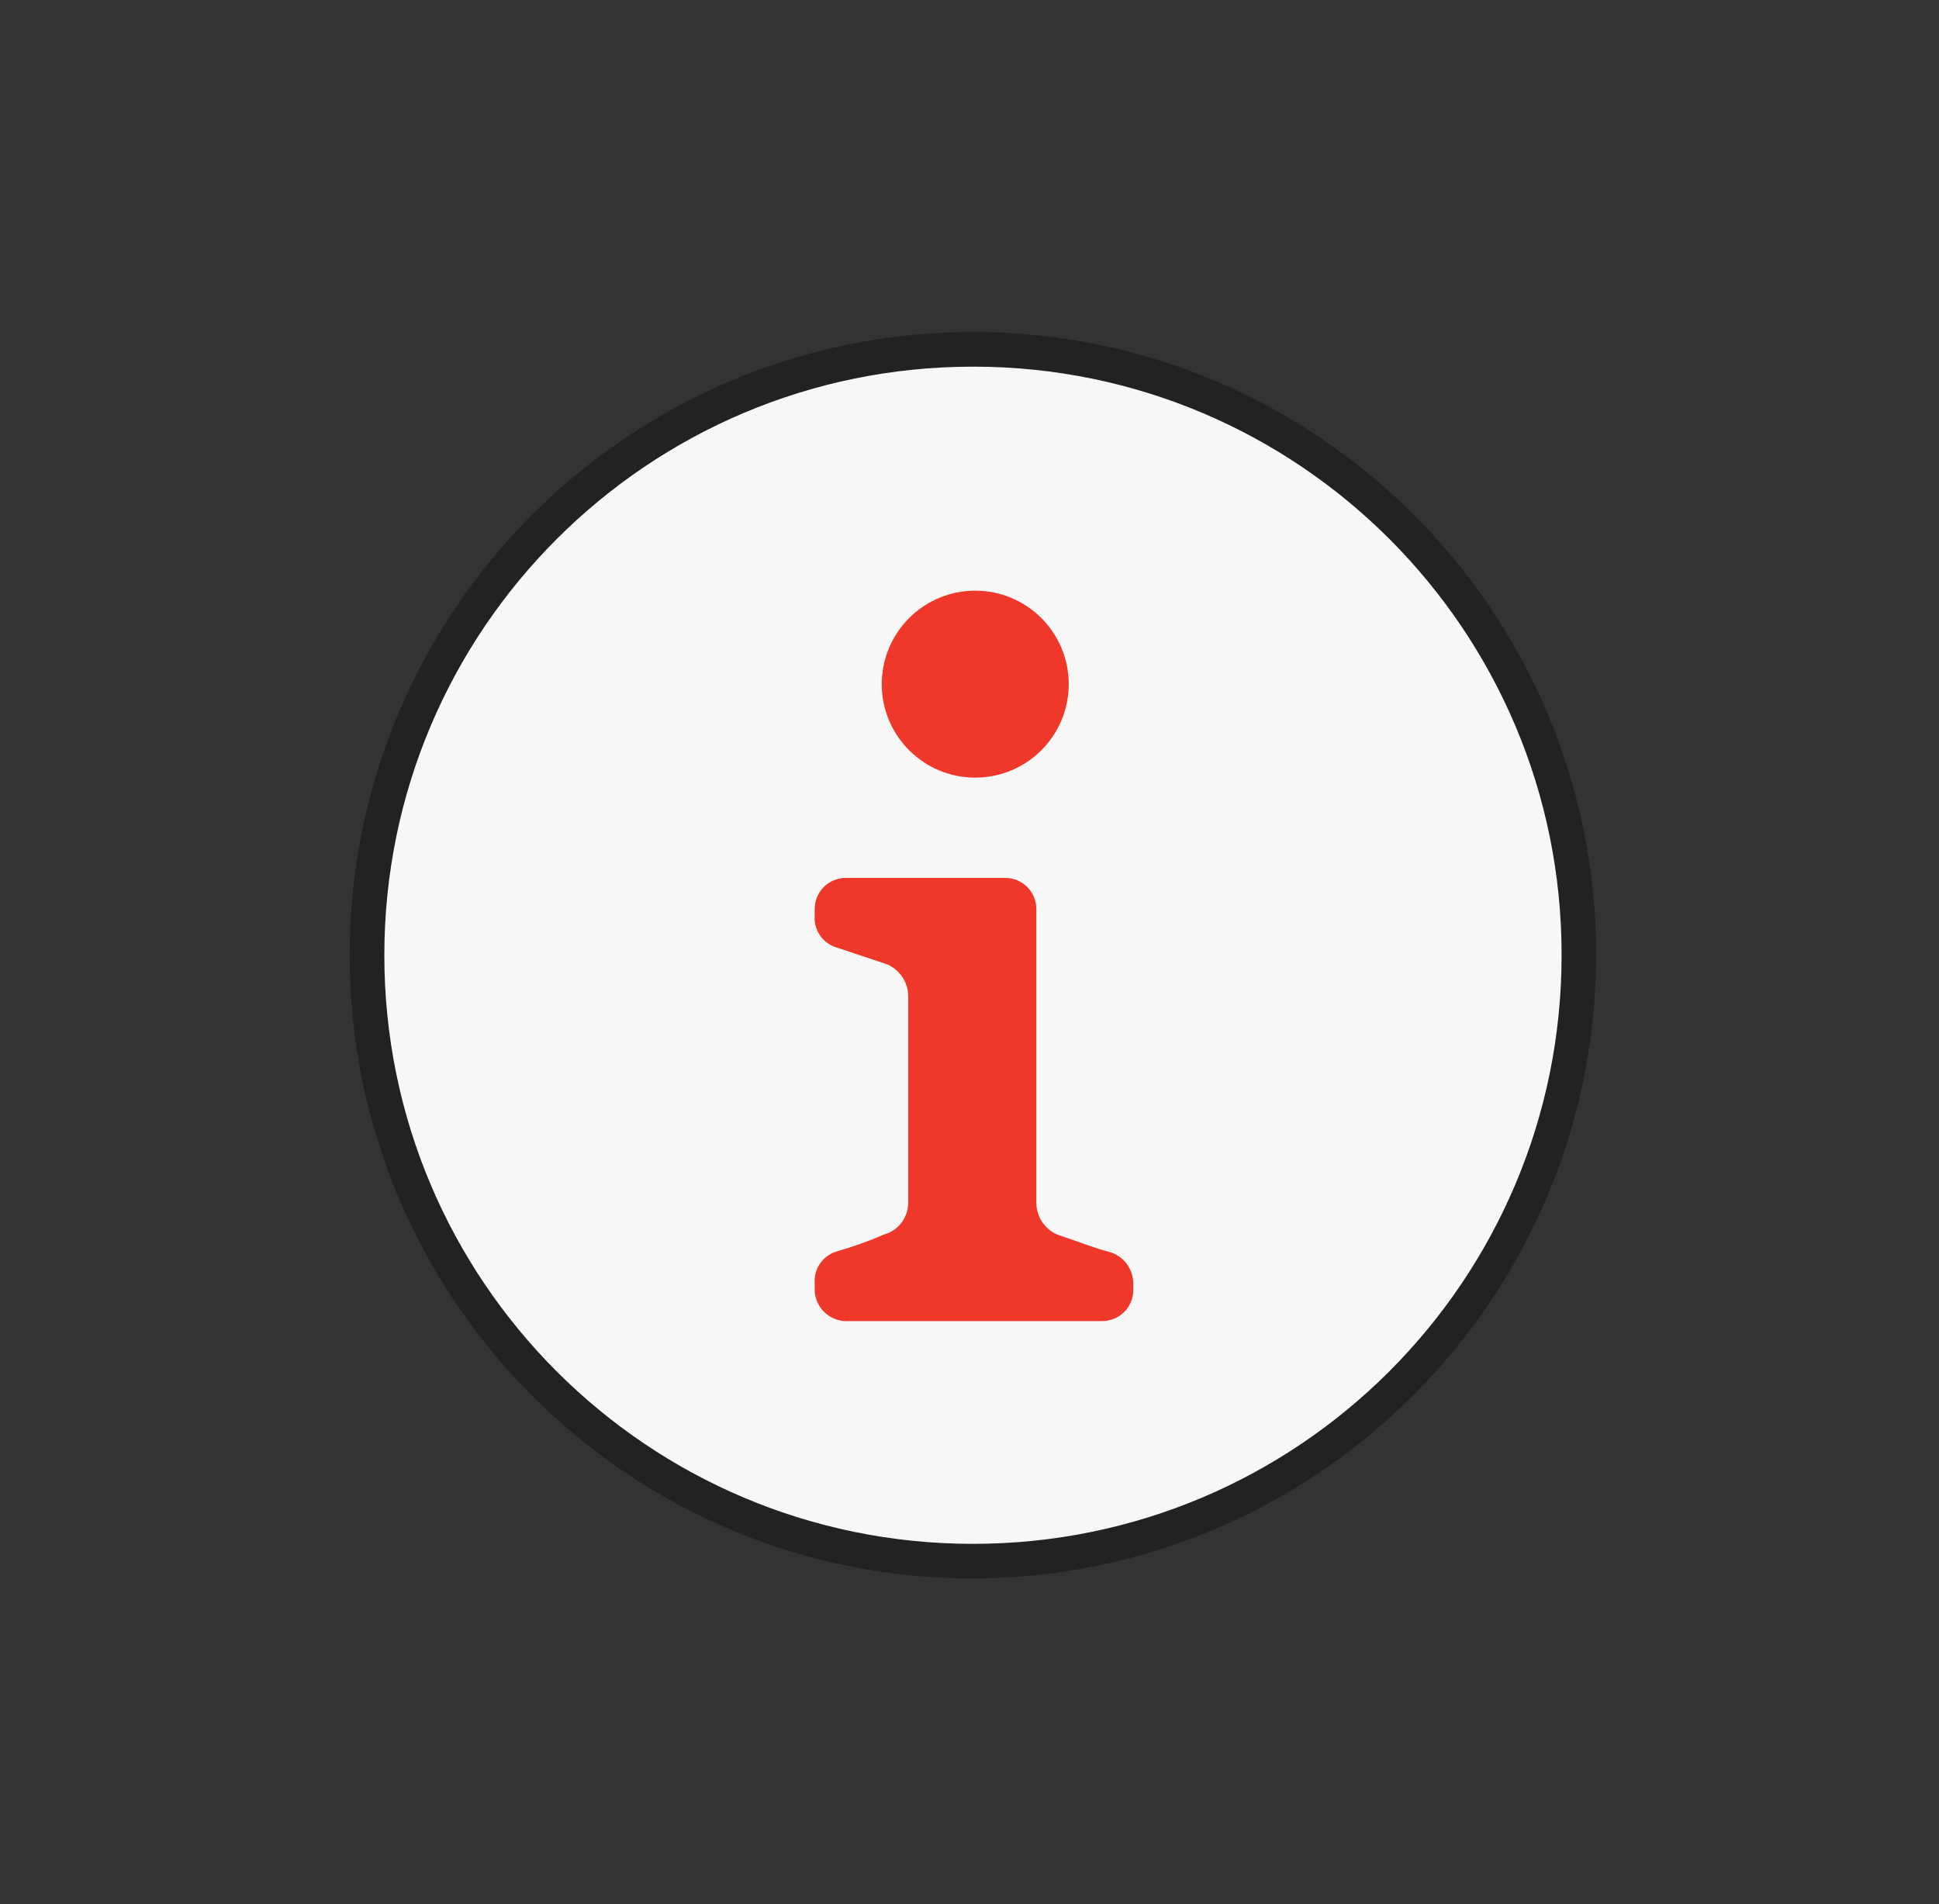 <?xml version="1.0" encoding="utf-8"?>
<!-- Generator: Adobe Illustrator 25.3.1, SVG Export Plug-In . SVG Version: 6.00 Build 0)  -->
<svg version="1.1" id="Capa_1" xmlns="http://www.w3.org/2000/svg" xmlns:xlink="http://www.w3.org/1999/xlink" x="0px" y="0px"
	 viewBox="0 0 56 55" style="enable-background:new 0 0 56 55;" xml:space="preserve">
<rect x="0" y="0" width="56" height="55" fill="#333333" stroke="none"/>
<style type="text/css">
	.st0{fill:#F7F7F7;}
	.st1{fill:#222222;}
	.st2{fill:#EF3829;}
</style>
<g id="Grupo_4388">
	<circle id="Elipse_430" class="st0" cx="28.1" cy="27.59" r="17.5"/>
	<path id="Trazado_5771" class="st1" d="M28.1,45.59c-9.94,0-18-8.06-18-18s8.06-18,18-18s18,8.06,18,18
		C46.07,37.52,38.03,45.56,28.1,45.59z M28.1,10.59c-9.39,0-17,7.61-17,17s7.61,17,17,17s17-7.61,17-17
		c0.01-9.38-7.59-16.99-16.97-17C28.12,10.59,28.11,10.59,28.1,10.59z"/>
</g>
<g id="Group_209_2_" transform="translate(17.03 18.566)">
	<g id="Path_86_2_">
		<g id="Grupo_4389">
			<path id="Trazado_5772" class="st2" d="M6.5,18.69v-0.2c-0.03-0.4,0.22-0.77,0.6-0.9c0.48-0.14,0.94-0.3,1.4-0.5
				c0.41-0.11,0.69-0.48,0.7-0.9v-6C9.19,9.8,8.96,9.45,8.6,9.29l-1.5-0.5c-0.38-0.13-0.63-0.5-0.6-0.9v-0.2c0-0.5,0.4-0.9,0.9-0.9
				h0H12c0.5,0,0.9,0.4,0.9,0.9l0,0v8.5c0.01,0.39,0.24,0.74,0.6,0.9c0.6,0.2,1.1,0.4,1.5,0.5c0.41,0.11,0.69,0.48,0.7,0.9v0.2
				c0,0.5-0.4,0.9-0.9,0.9H7.5c-0.51,0.04-0.95-0.33-1-0.84C6.5,18.73,6.5,18.71,6.5,18.69z"/>
		</g>
	</g>
</g>
<g id="Group_210_2_" transform="translate(18.566 12.07)">
	<g id="Ellipse_4_2_">
		<g id="Grupo_4390">
			<circle id="Elipse_431" class="st2" cx="9.6" cy="7.69" r="2.7"/>
		</g>
	</g>
</g>
</svg>
